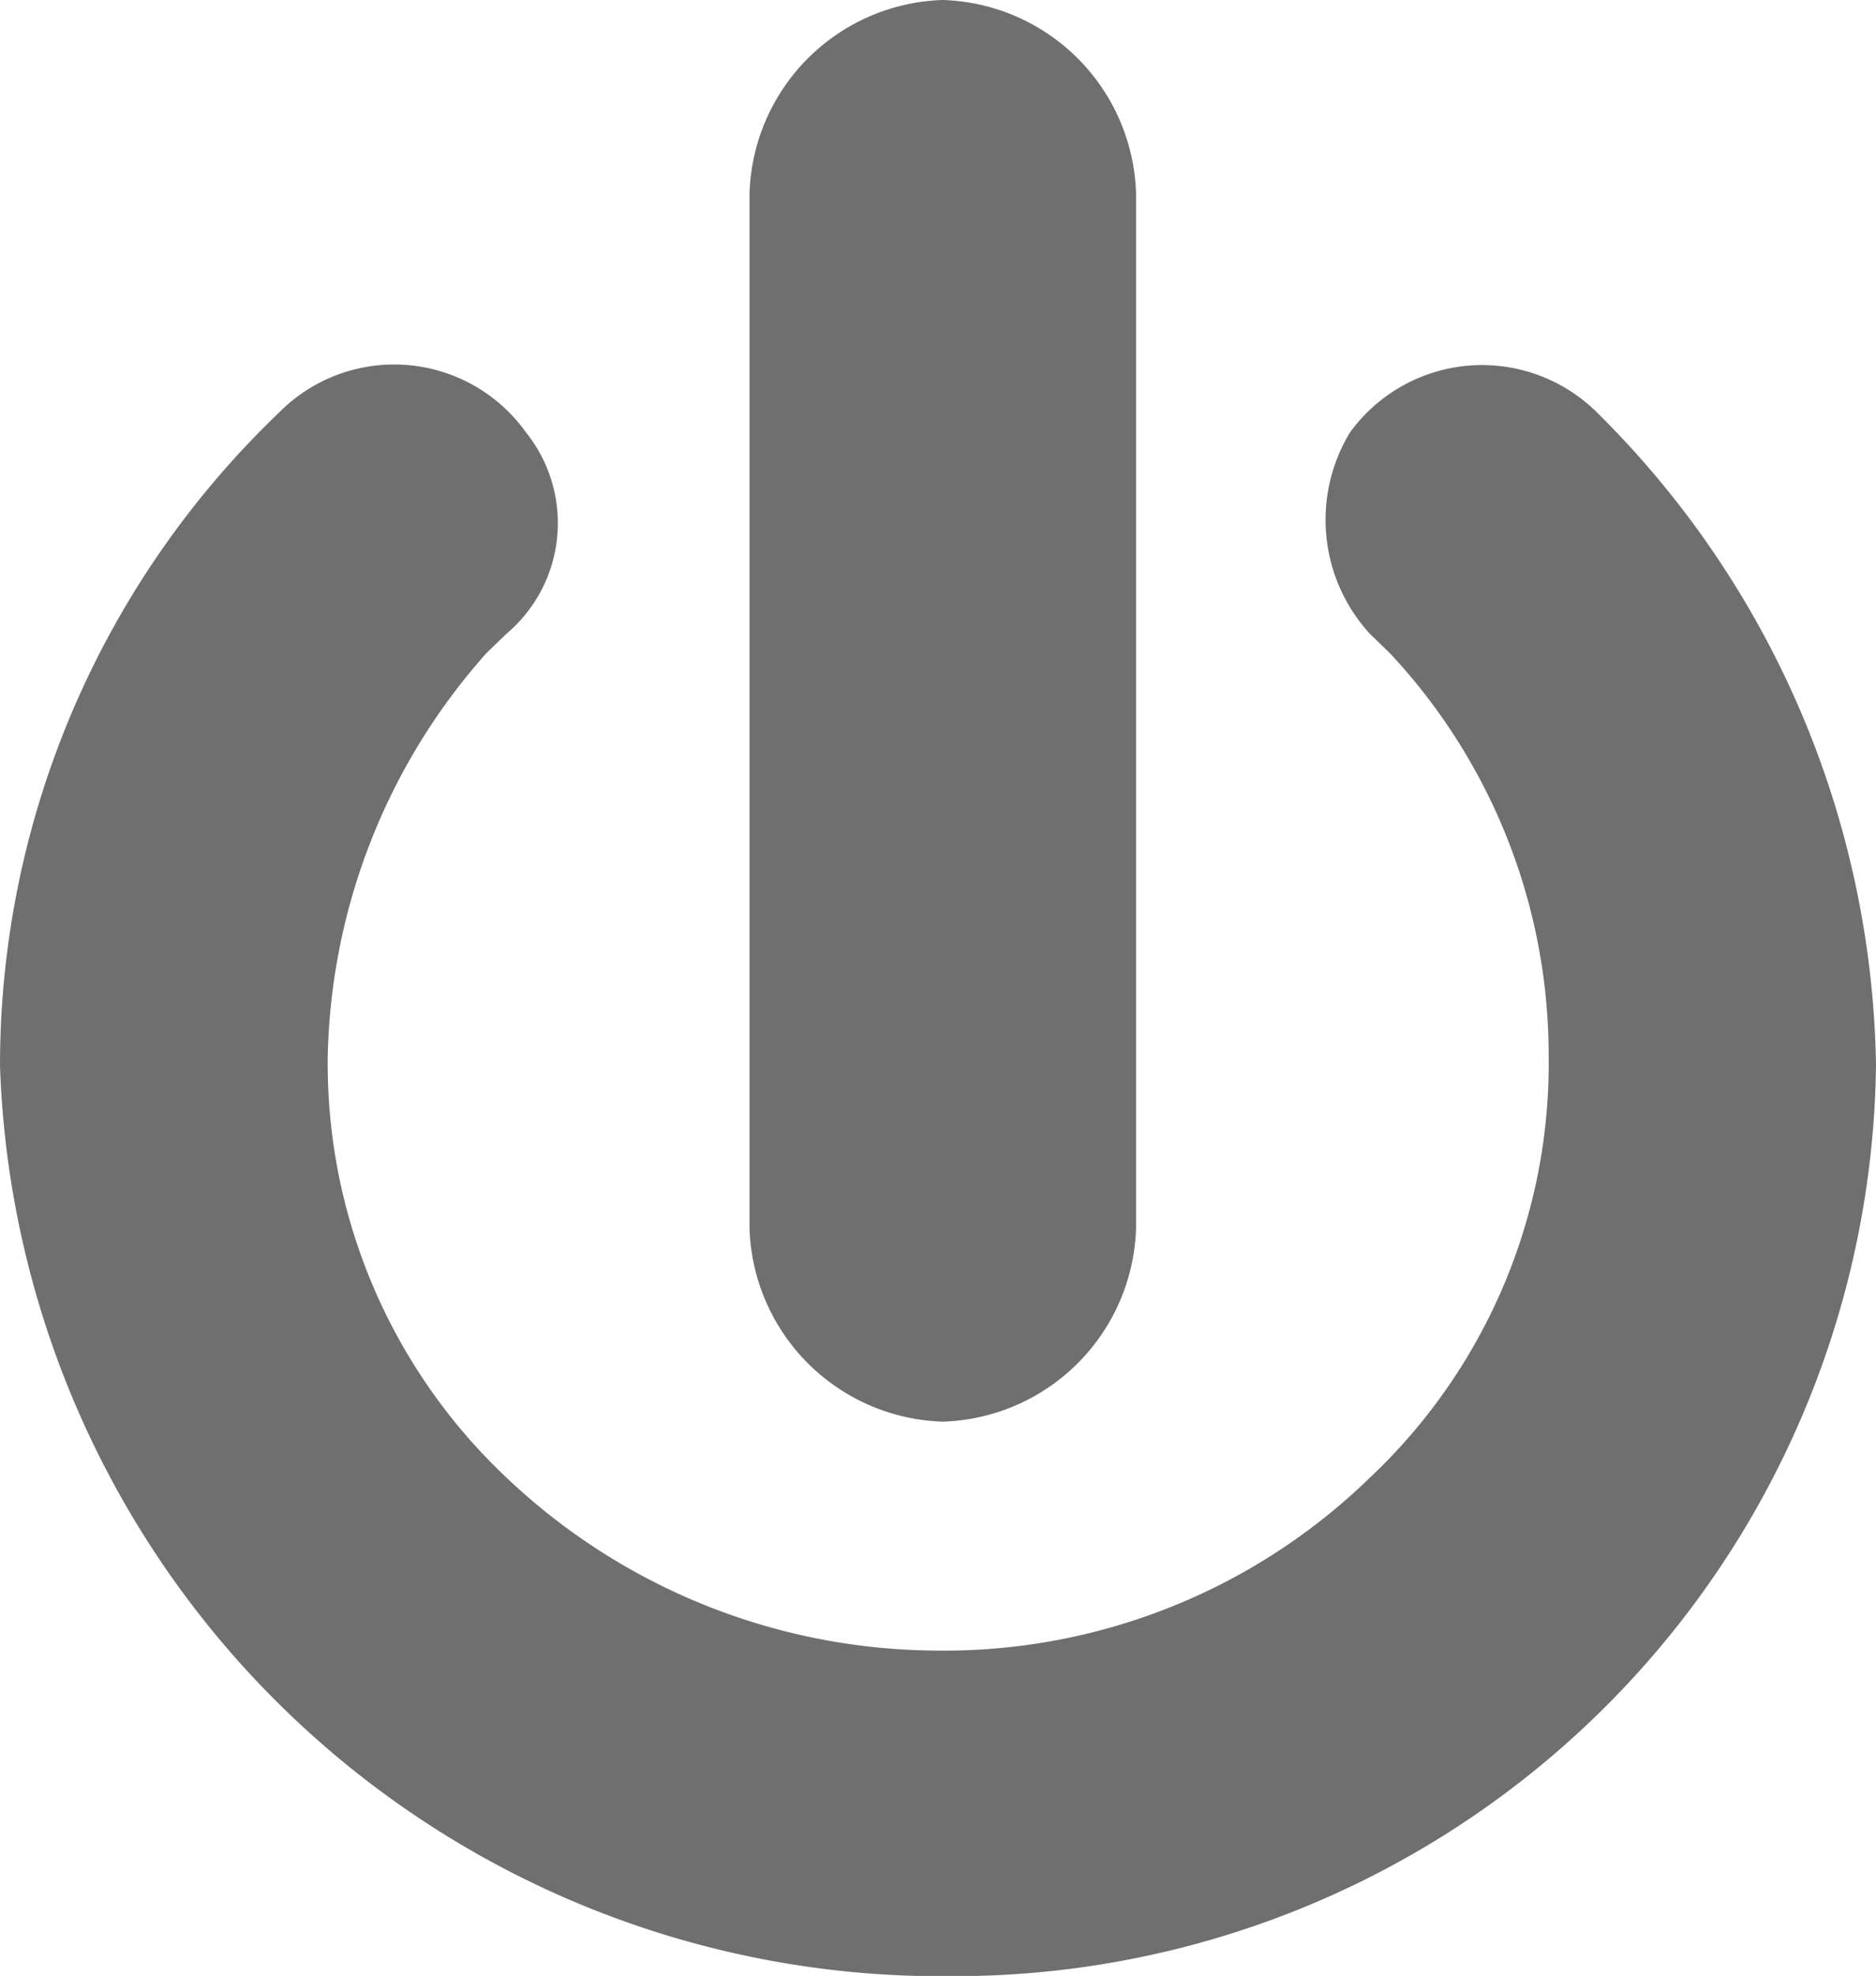 <svg xmlns="http://www.w3.org/2000/svg" width="14.104" height="14.848" viewBox="0 0 14.104 14.848"><defs><style>.a{fill:none;}.b{fill:#6f6f6f;}</style></defs><path class="a" d="M0,0H12.493V12.333H0Z" transform="translate(0.806 1.181)"/><path class="b" d="M11.753,12.683h0A1.5,1.5,0,0,1,10.3,11.23V3.453A1.5,1.5,0,0,1,11.753,2h0a1.5,1.5,0,0,1,1.453,1.453V11.23A1.5,1.5,0,0,1,11.753,12.683Z" transform="translate(-4.665 -2)"/><path class="b" d="M12.649,5.8h0A1.267,1.267,0,0,0,12.8,7.314l.149.144a4.421,4.421,0,0,1,1.194,3.025A4.274,4.274,0,0,1,12.8,13.653a4.591,4.591,0,0,1-3.284,1.3,4.73,4.73,0,0,1-3.209-1.3,4.274,4.274,0,0,1-1.343-3.169A4.7,4.7,0,0,1,6.157,7.458l.149-.144A1.089,1.089,0,0,0,6.455,5.8h0A1.218,1.218,0,0,0,4.59,5.658a6.789,6.789,0,0,0-2.09,4.9A7.08,7.08,0,0,0,9.664,17.4a6.93,6.93,0,0,0,6.94-6.843,7.047,7.047,0,0,0-2.09-4.9A1.227,1.227,0,0,0,12.649,5.8Z" transform="translate(-2.5 -2.55)"/></svg>